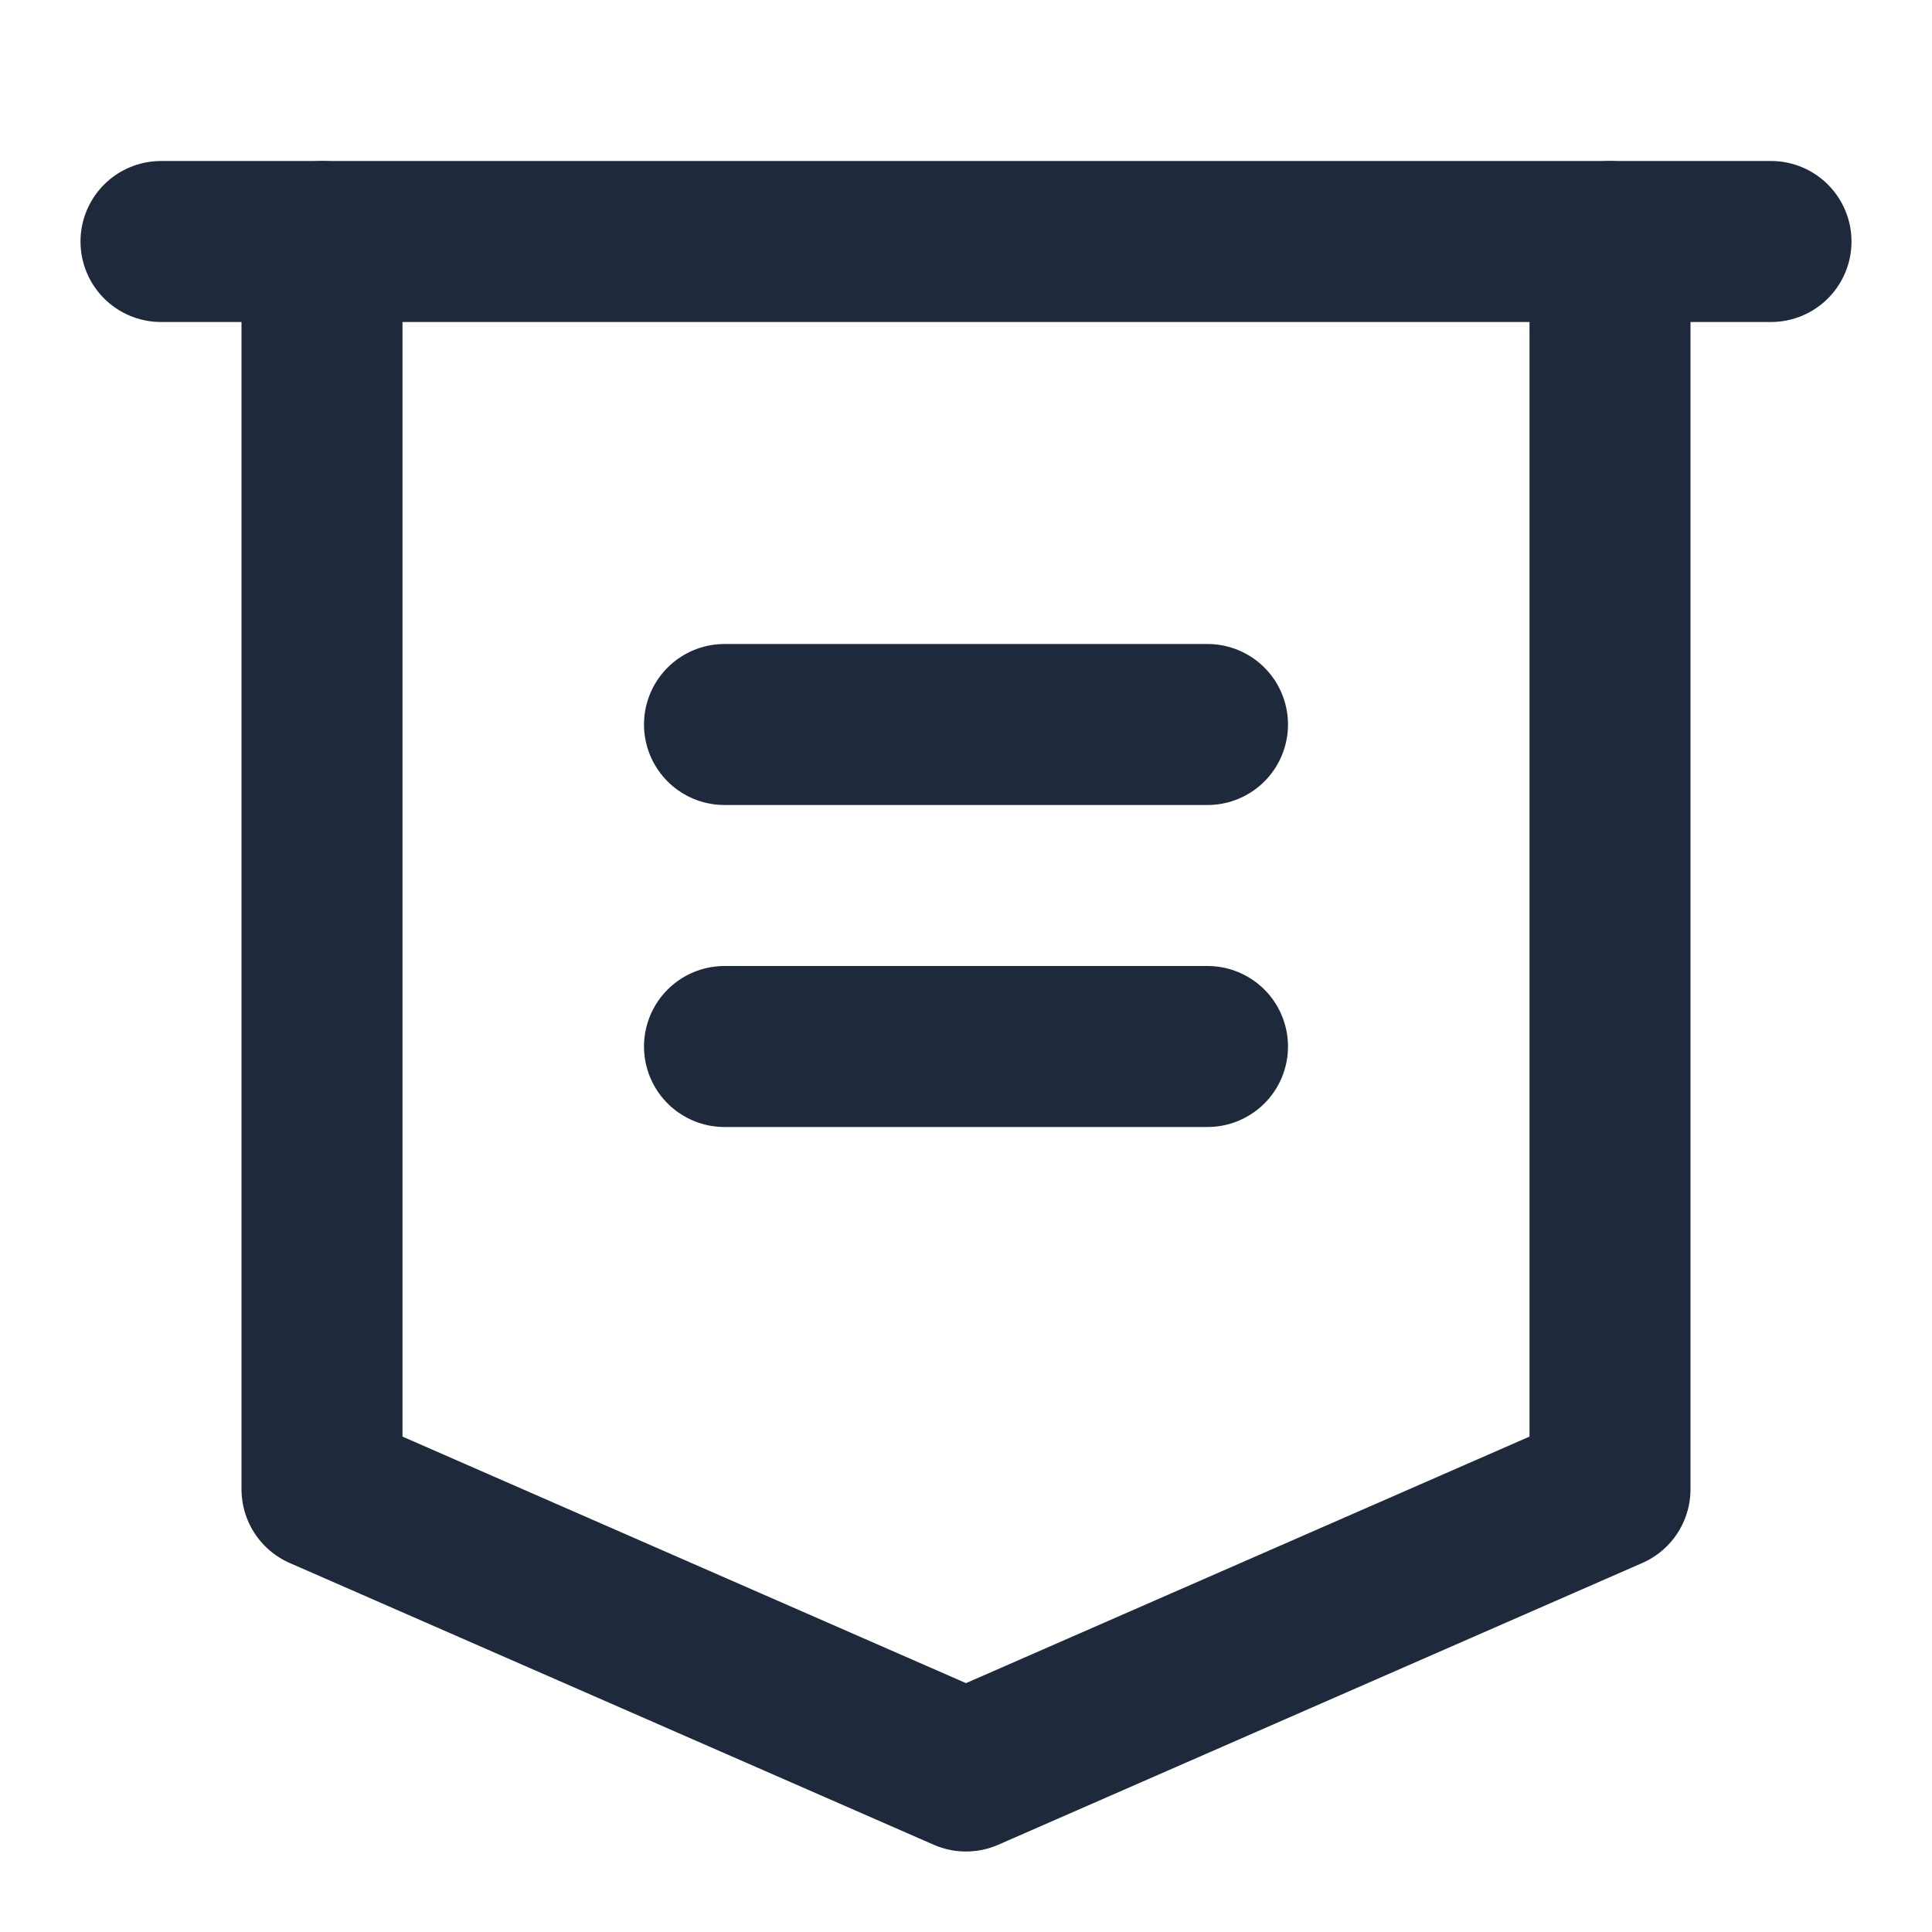 <svg width="24" height="24" viewBox="0 0 24 24" fill="none" xmlns="http://www.w3.org/2000/svg">
<path d="M2 3H22" stroke="#1E293B" stroke-width="2" stroke-linecap="round" stroke-linejoin="round"/>
<path d="M4 3V18.5L12 22L20 18.5V3" stroke="#1E293B" stroke-width="2" stroke-linecap="round" stroke-linejoin="round"/>
<path d="M9 9H15" stroke="#1E293B" stroke-width="2" stroke-linecap="round" stroke-linejoin="round"/>
<path d="M9 13H15" stroke="#1E293B" stroke-width="2" stroke-linecap="round" stroke-linejoin="round"/>
</svg>
